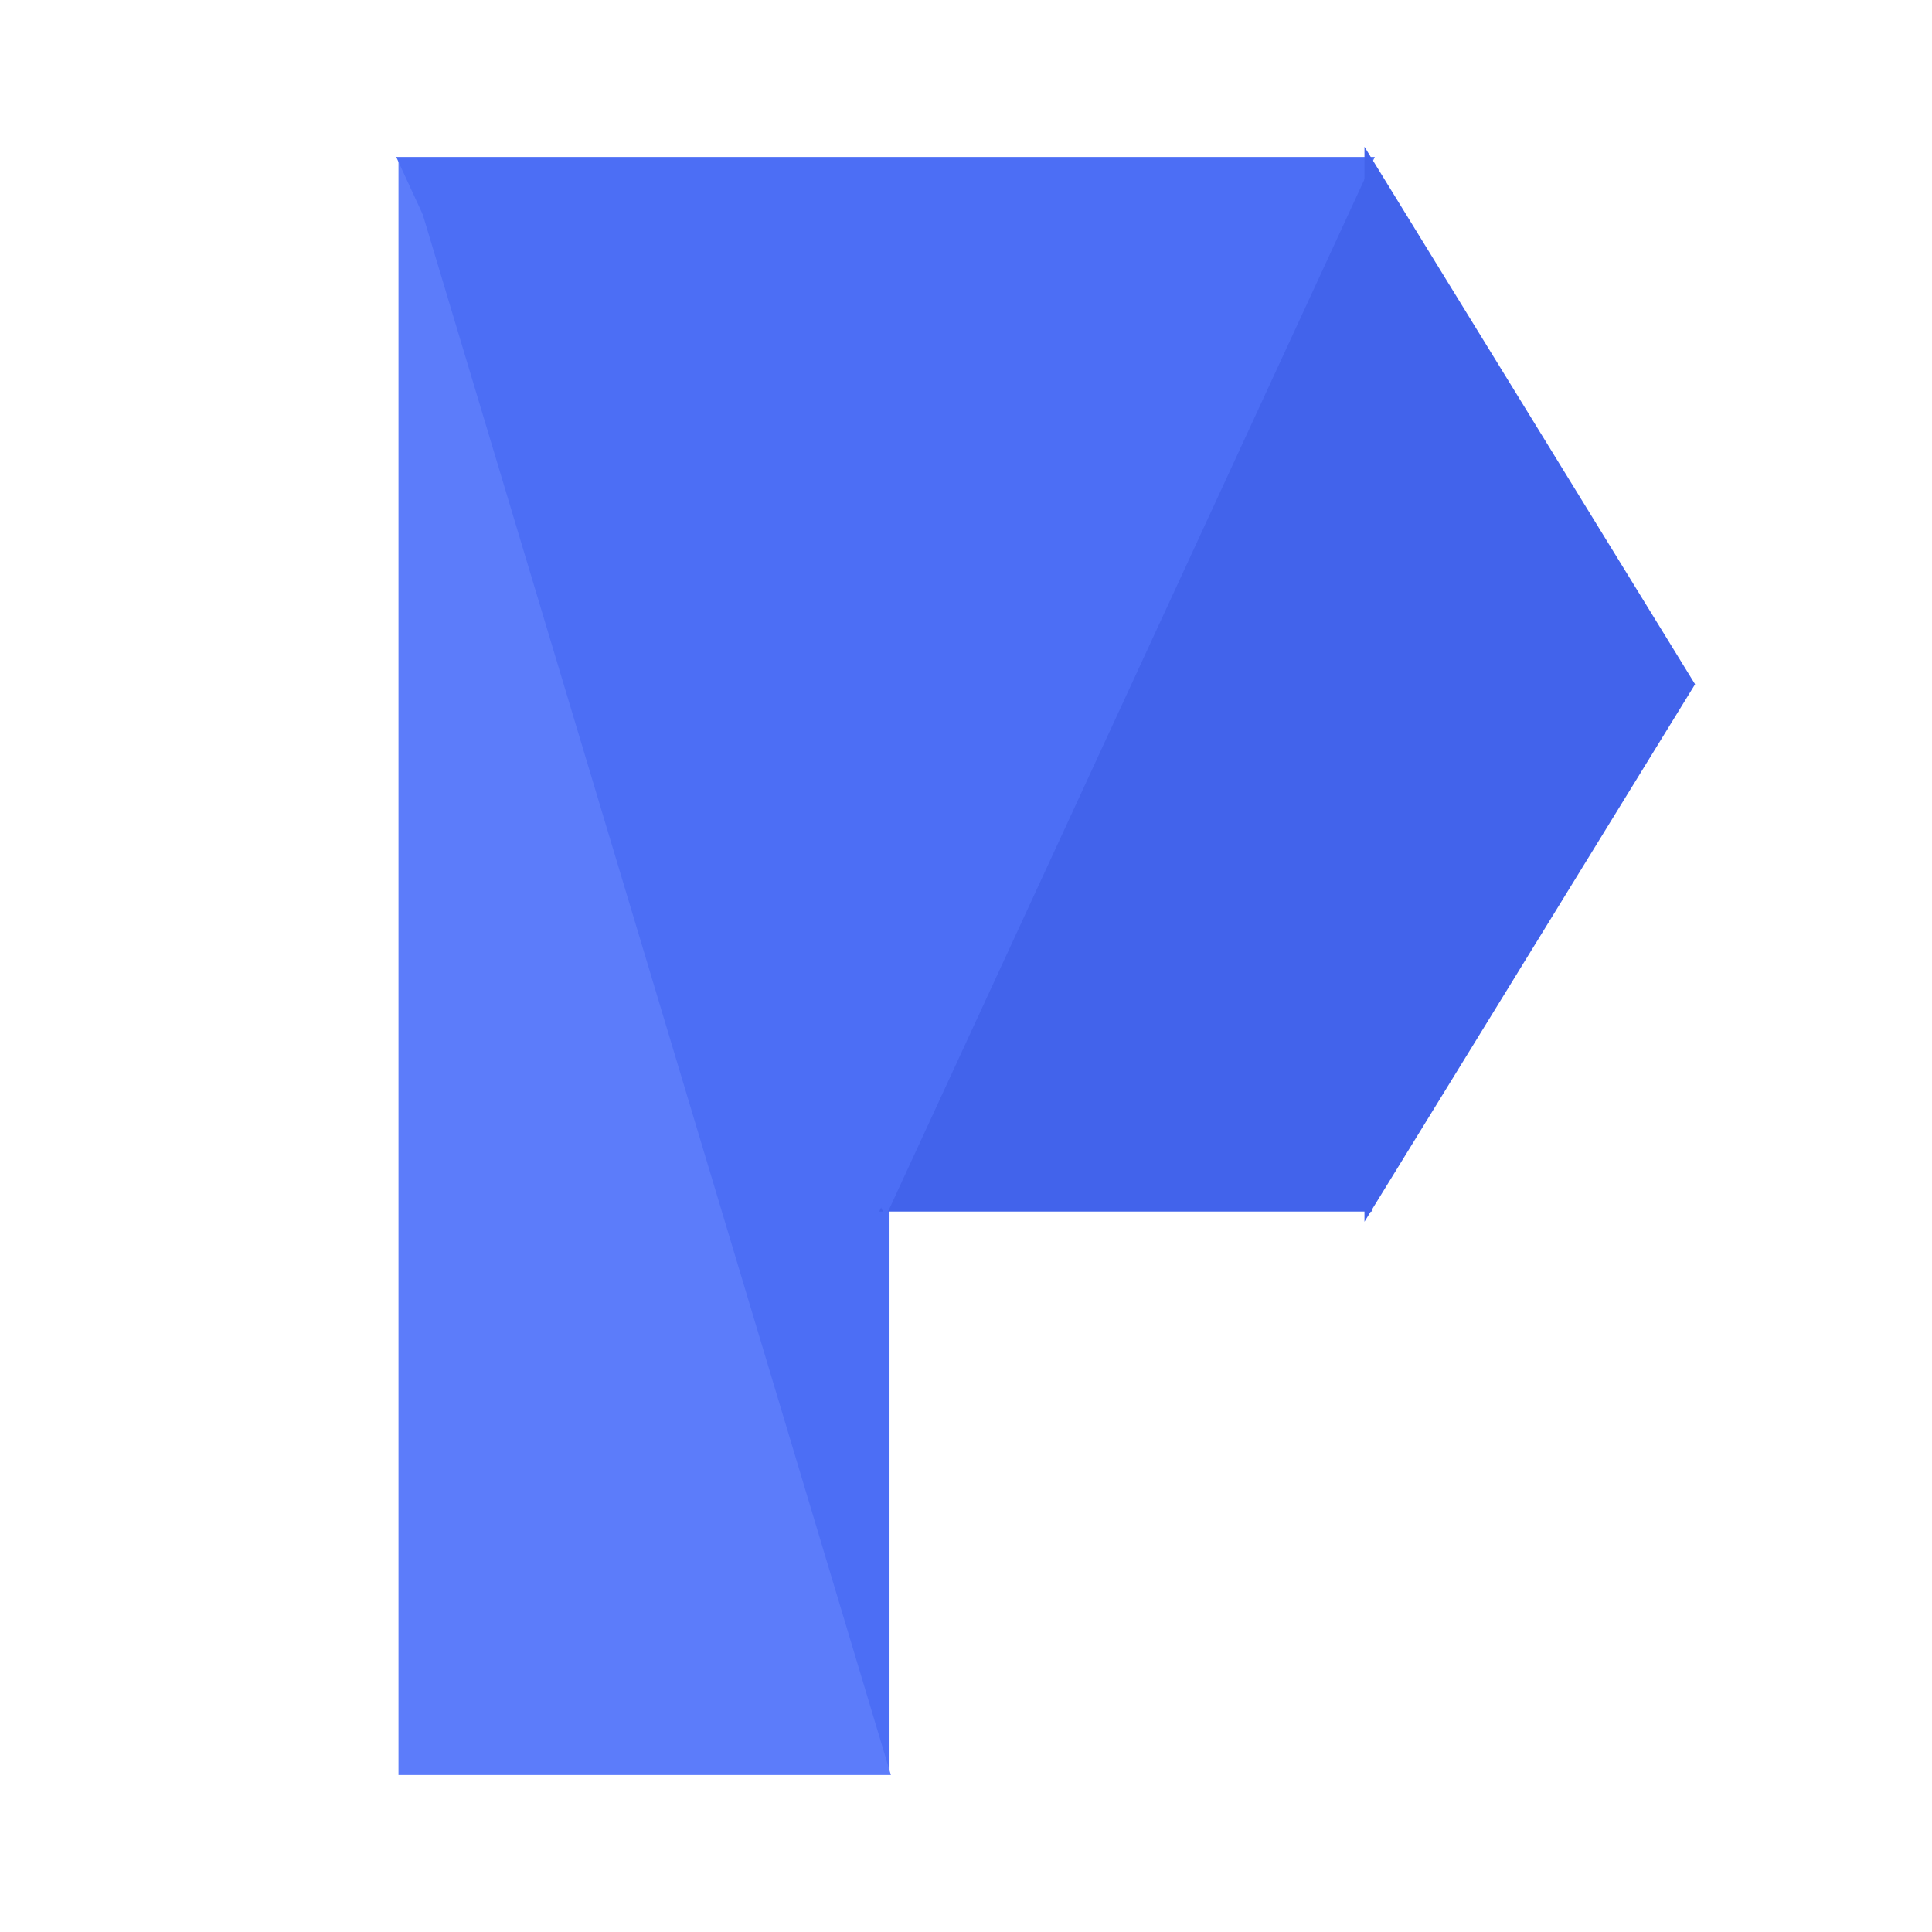 <svg width="24px" height="24px" viewBox="0 0 24 24" version="1.1" xmlns="http://www.w3.org/2000/svg" xmlns:xlink="http://www.w3.org/1999/xlink">
    <!-- Generator: Sketch 57.1 (83088) - https://sketch.com -->
    <title>P-day</title>
    <desc>Created with Sketch.</desc>
    <g id="P-day" stroke="none" stroke-width="1" fill="none" fill-rule="evenodd">
        <g id="Group" transform="translate(5, 2)">
            <polygon id="Path-2" fill="#4C6EF5" stroke="#4C6EF5" stroke-width="0.1" stroke-linecap="round" points="6 20 6 13 0 0"></polygon>
            <polygon id="Path" fill="#5C7CFA" stroke="#5C7CFA" stroke-width="0.1" stroke-linecap="round" points="6 20 0 0 0 20"></polygon>
            <polygon id="Rectangle" fill="#4263EB" stroke="#4263EB" stroke-width="0.1" stroke-linecap="round" points="12 0 12 0.007 12 13 6 13"></polygon>
            <polygon id="Path-3" fill="#4C6EF5" stroke="#4C6EF5" stroke-width="0.1" stroke-linecap="round" points="6 13 12 0 0 0"></polygon>
            <polygon id="Path-4" fill="#4263EB" stroke="#4263EB" stroke-width="0.1" stroke-linecap="round" points="12 13 15.998 6.5 12 0"></polygon>
        </g>
    </g>
</svg>
